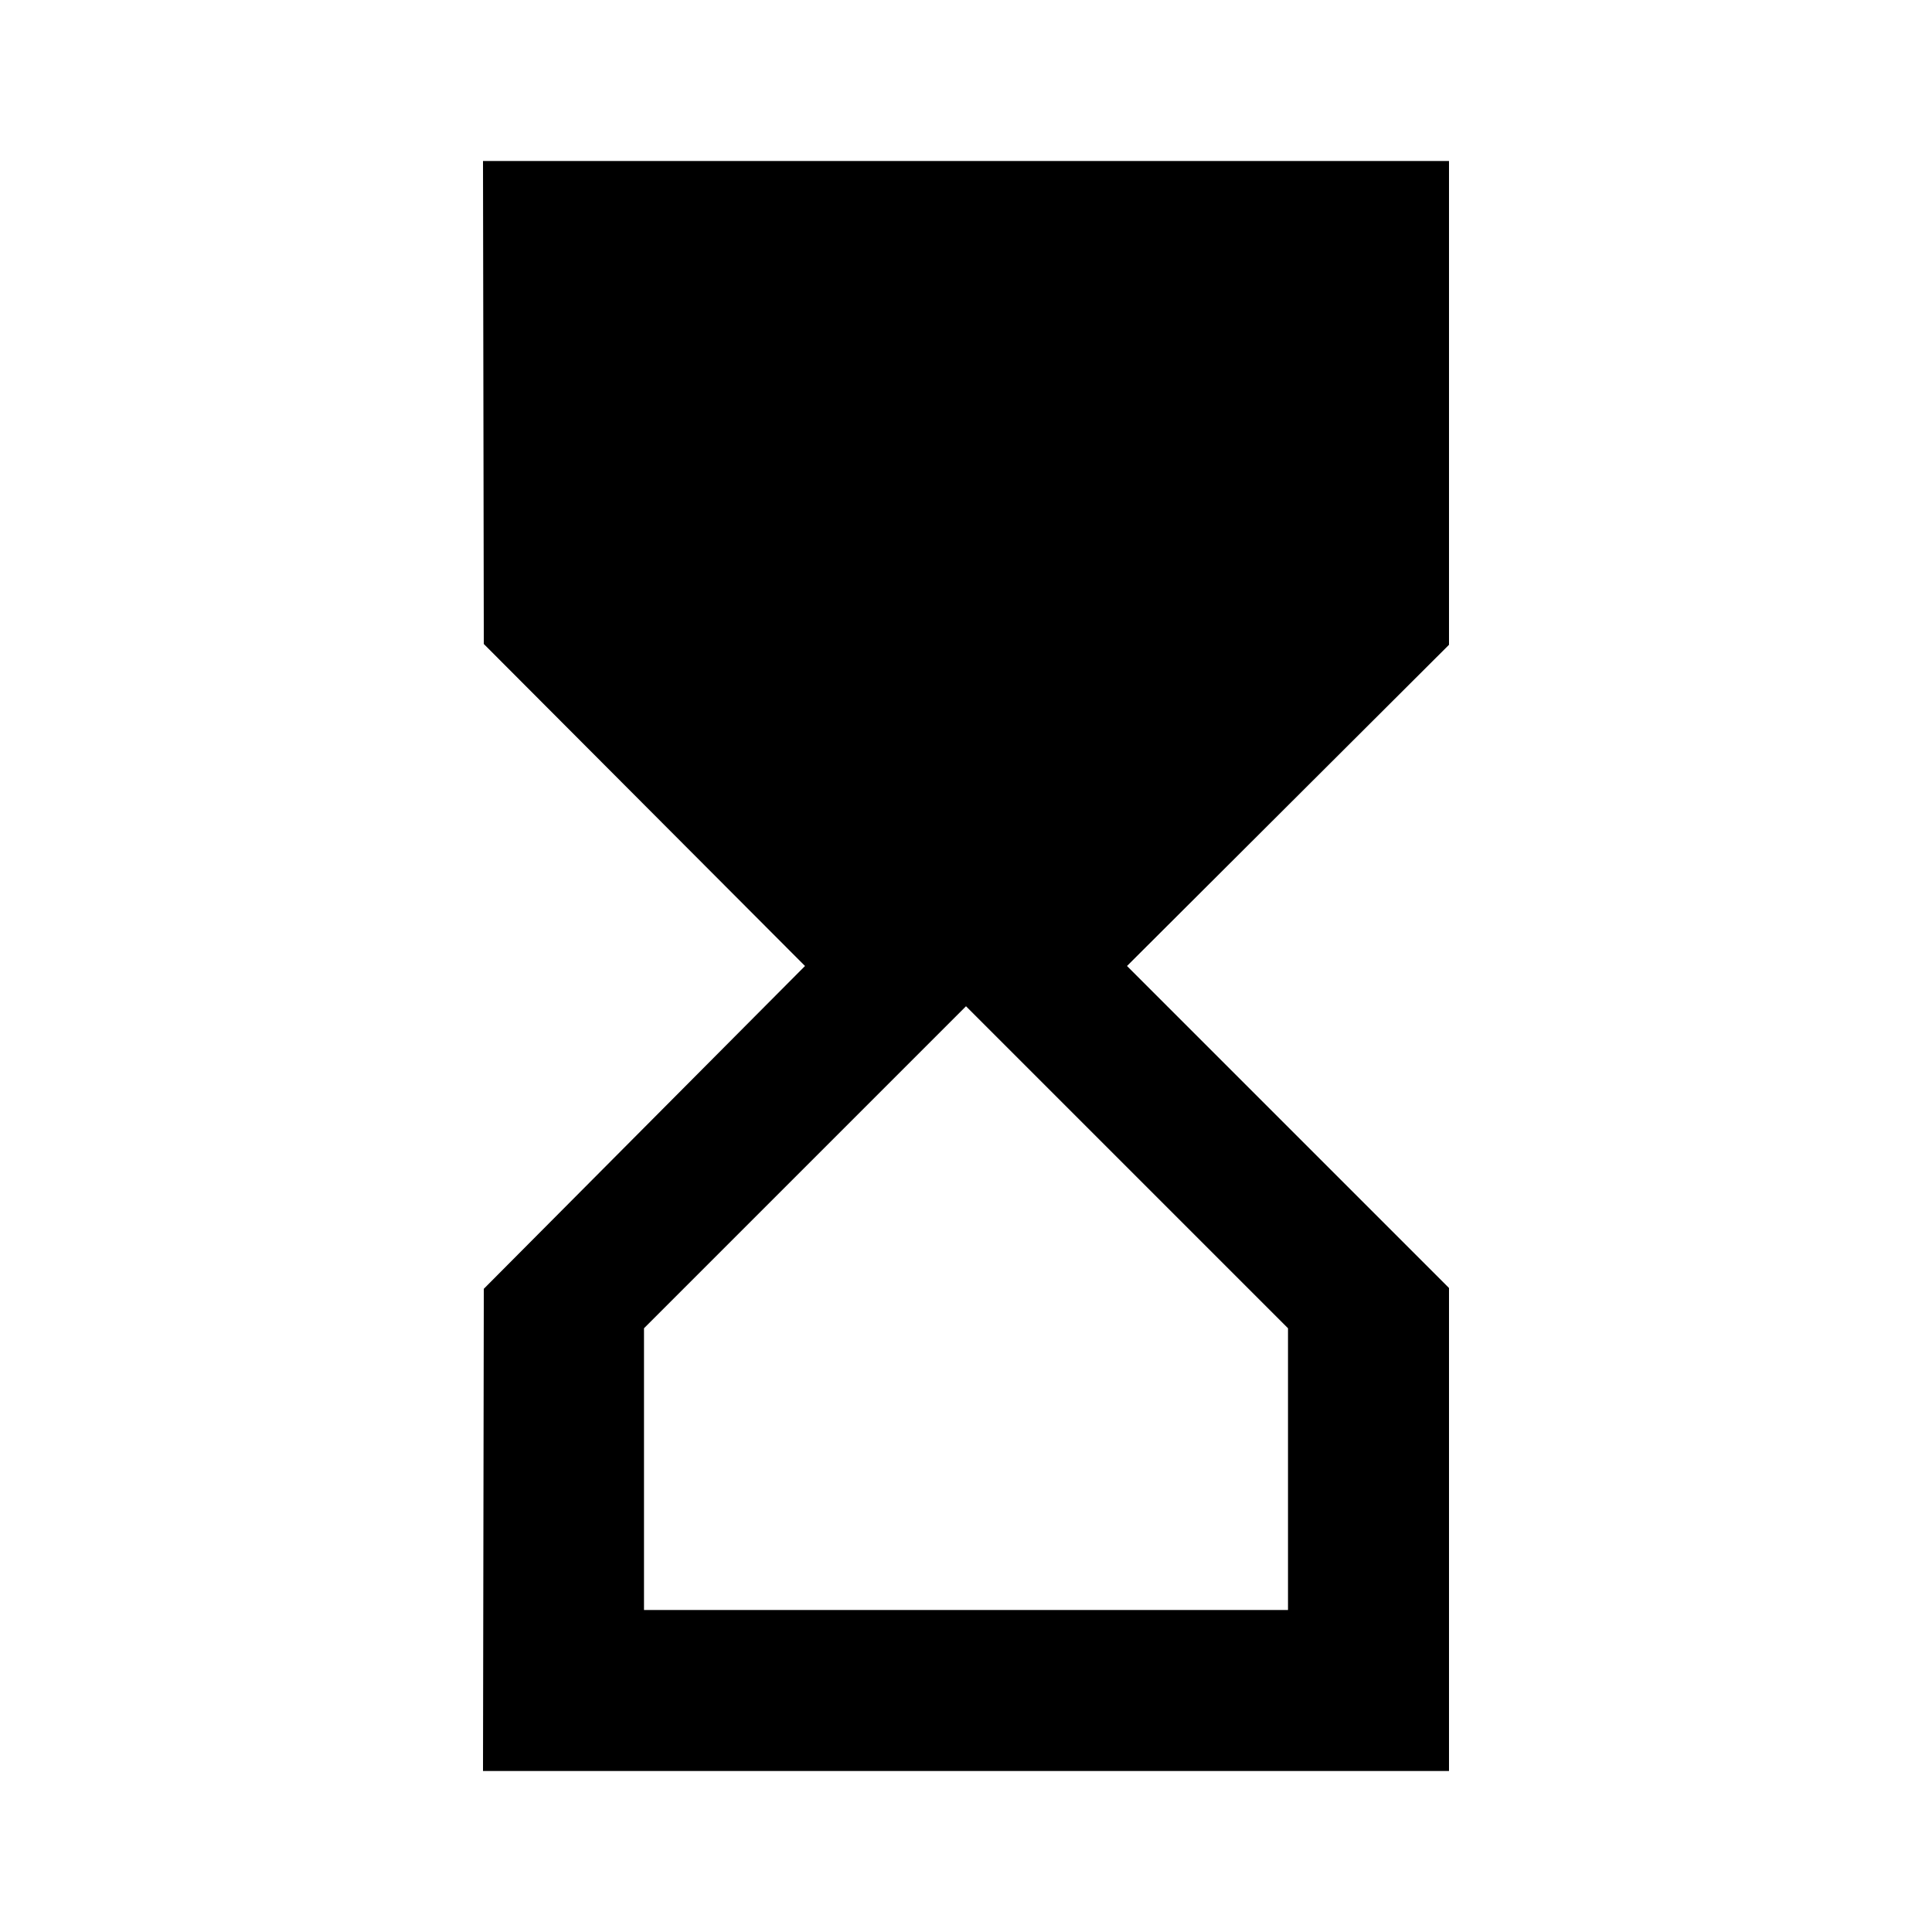 <svg xmlns="http://www.w3.org/2000/svg" enable-background="new 0 0 24 24" height="24"
     viewBox="0 0 24 24" width="24">
    <g>
        <rect fill="none" height="24" width="24"/>
    </g>
    <g>
        <path d="M6,2l0.01,6L10,12l-3.99,4.01L6,22h12v-6l-4-4l4-3.99V2H6z M16,16.5V20H8v-3.5l4-4L16,16.5z"/>
    </g>
</svg>
